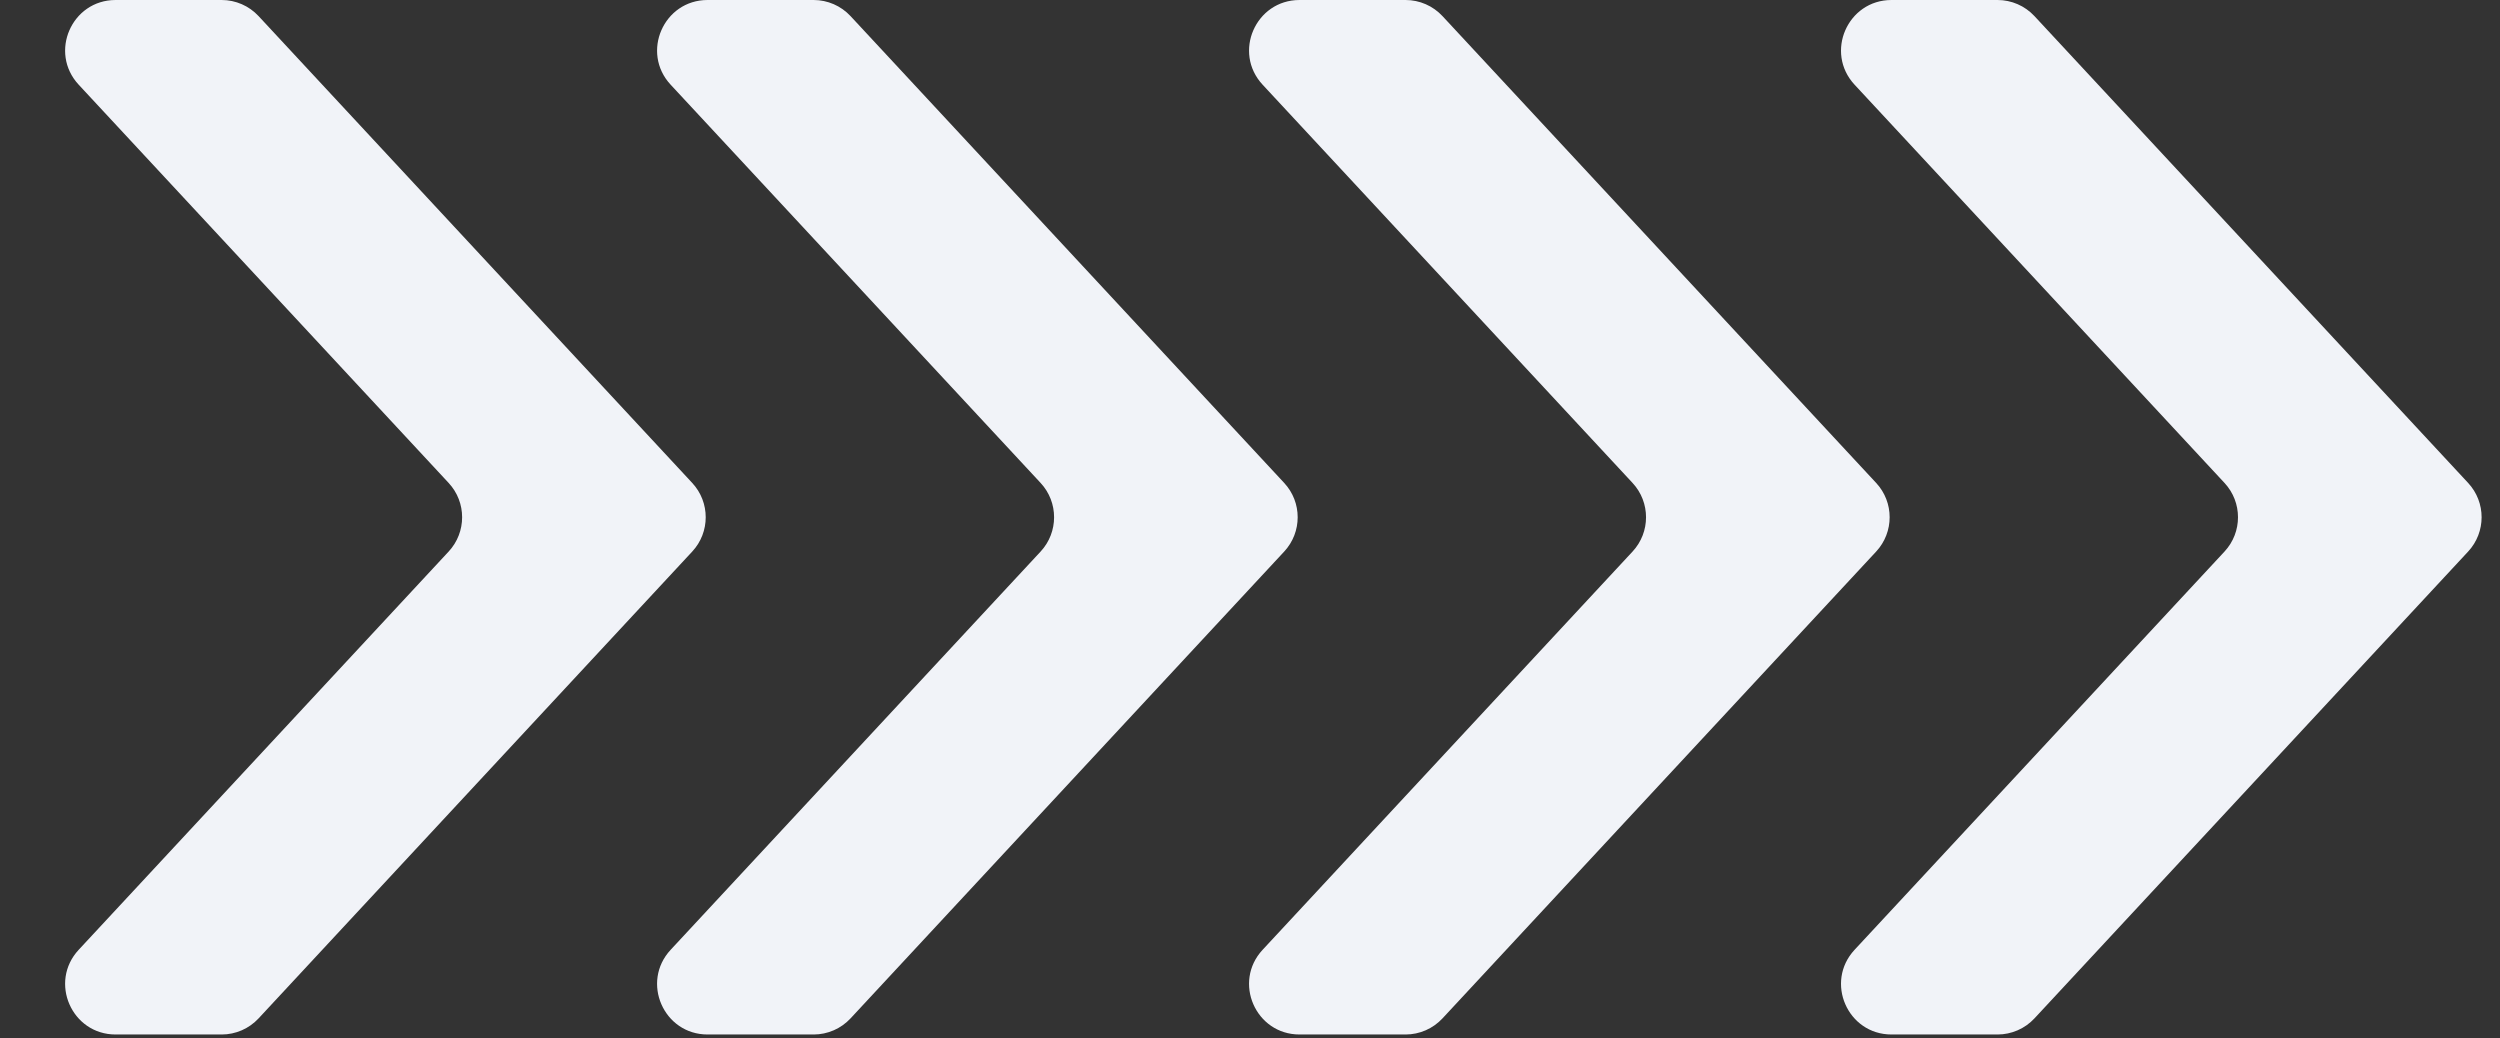 <svg width="248" height="103" viewBox="0 0 248 103" fill="none" xmlns="http://www.w3.org/2000/svg">
<rect x="0" y="0" width="248" height="103" fill="#333333" stroke="none"/>
<path d="M25.65 1.597C24.704 0.579 23.377 0 21.987 0L11.47 0C7.103 0 4.835 5.204 7.806 8.403L44.506 47.908C46.288 49.826 46.288 52.795 44.506 54.714L7.806 94.219C4.835 97.417 7.103 102.622 11.47 102.622H21.987C23.377 102.622 24.704 102.043 25.65 101.025L68.67 54.714C70.452 52.795 70.452 49.826 68.67 47.908L25.65 1.597Z" fill="#F1F3F8"/>
<path d="M84.373 1.597C83.427 0.579 82.1 0 80.71 0L70.192 0C65.826 0 63.557 5.204 66.529 8.403L103.229 47.908C105.011 49.826 105.011 52.795 103.229 54.714L66.529 94.219C63.557 97.417 65.826 102.622 70.192 102.622H80.71C82.1 102.622 83.427 102.043 84.373 101.025L127.393 54.714C129.175 52.795 129.175 49.826 127.393 47.908L84.373 1.597Z" fill="#F1F3F8"/>
<path d="M143.094 1.597C142.148 0.579 140.821 0 139.431 0L128.916 0C124.549 0 122.281 5.204 125.252 8.403L161.95 47.908C163.732 49.826 163.732 52.795 161.95 54.714L125.252 94.219C122.281 97.418 124.549 102.622 128.916 102.622H139.431C140.821 102.622 142.148 102.043 143.094 101.025L186.116 54.714C187.898 52.795 187.898 49.826 186.116 47.908L143.094 1.597Z" fill="#F1F3F8"/>
<path d="M201.817 1.597C200.871 0.579 199.543 0 198.153 0L187.638 0C183.272 0 181.003 5.204 183.975 8.403L220.672 47.908C222.455 49.826 222.455 52.795 220.672 54.714L183.975 94.219C181.003 97.418 183.272 102.622 187.638 102.622H198.153C199.543 102.622 200.871 102.043 201.817 101.025L244.839 54.714C246.621 52.795 246.621 49.826 244.839 47.908L201.817 1.597Z" fill="#F1F3F8"/>
</svg>
